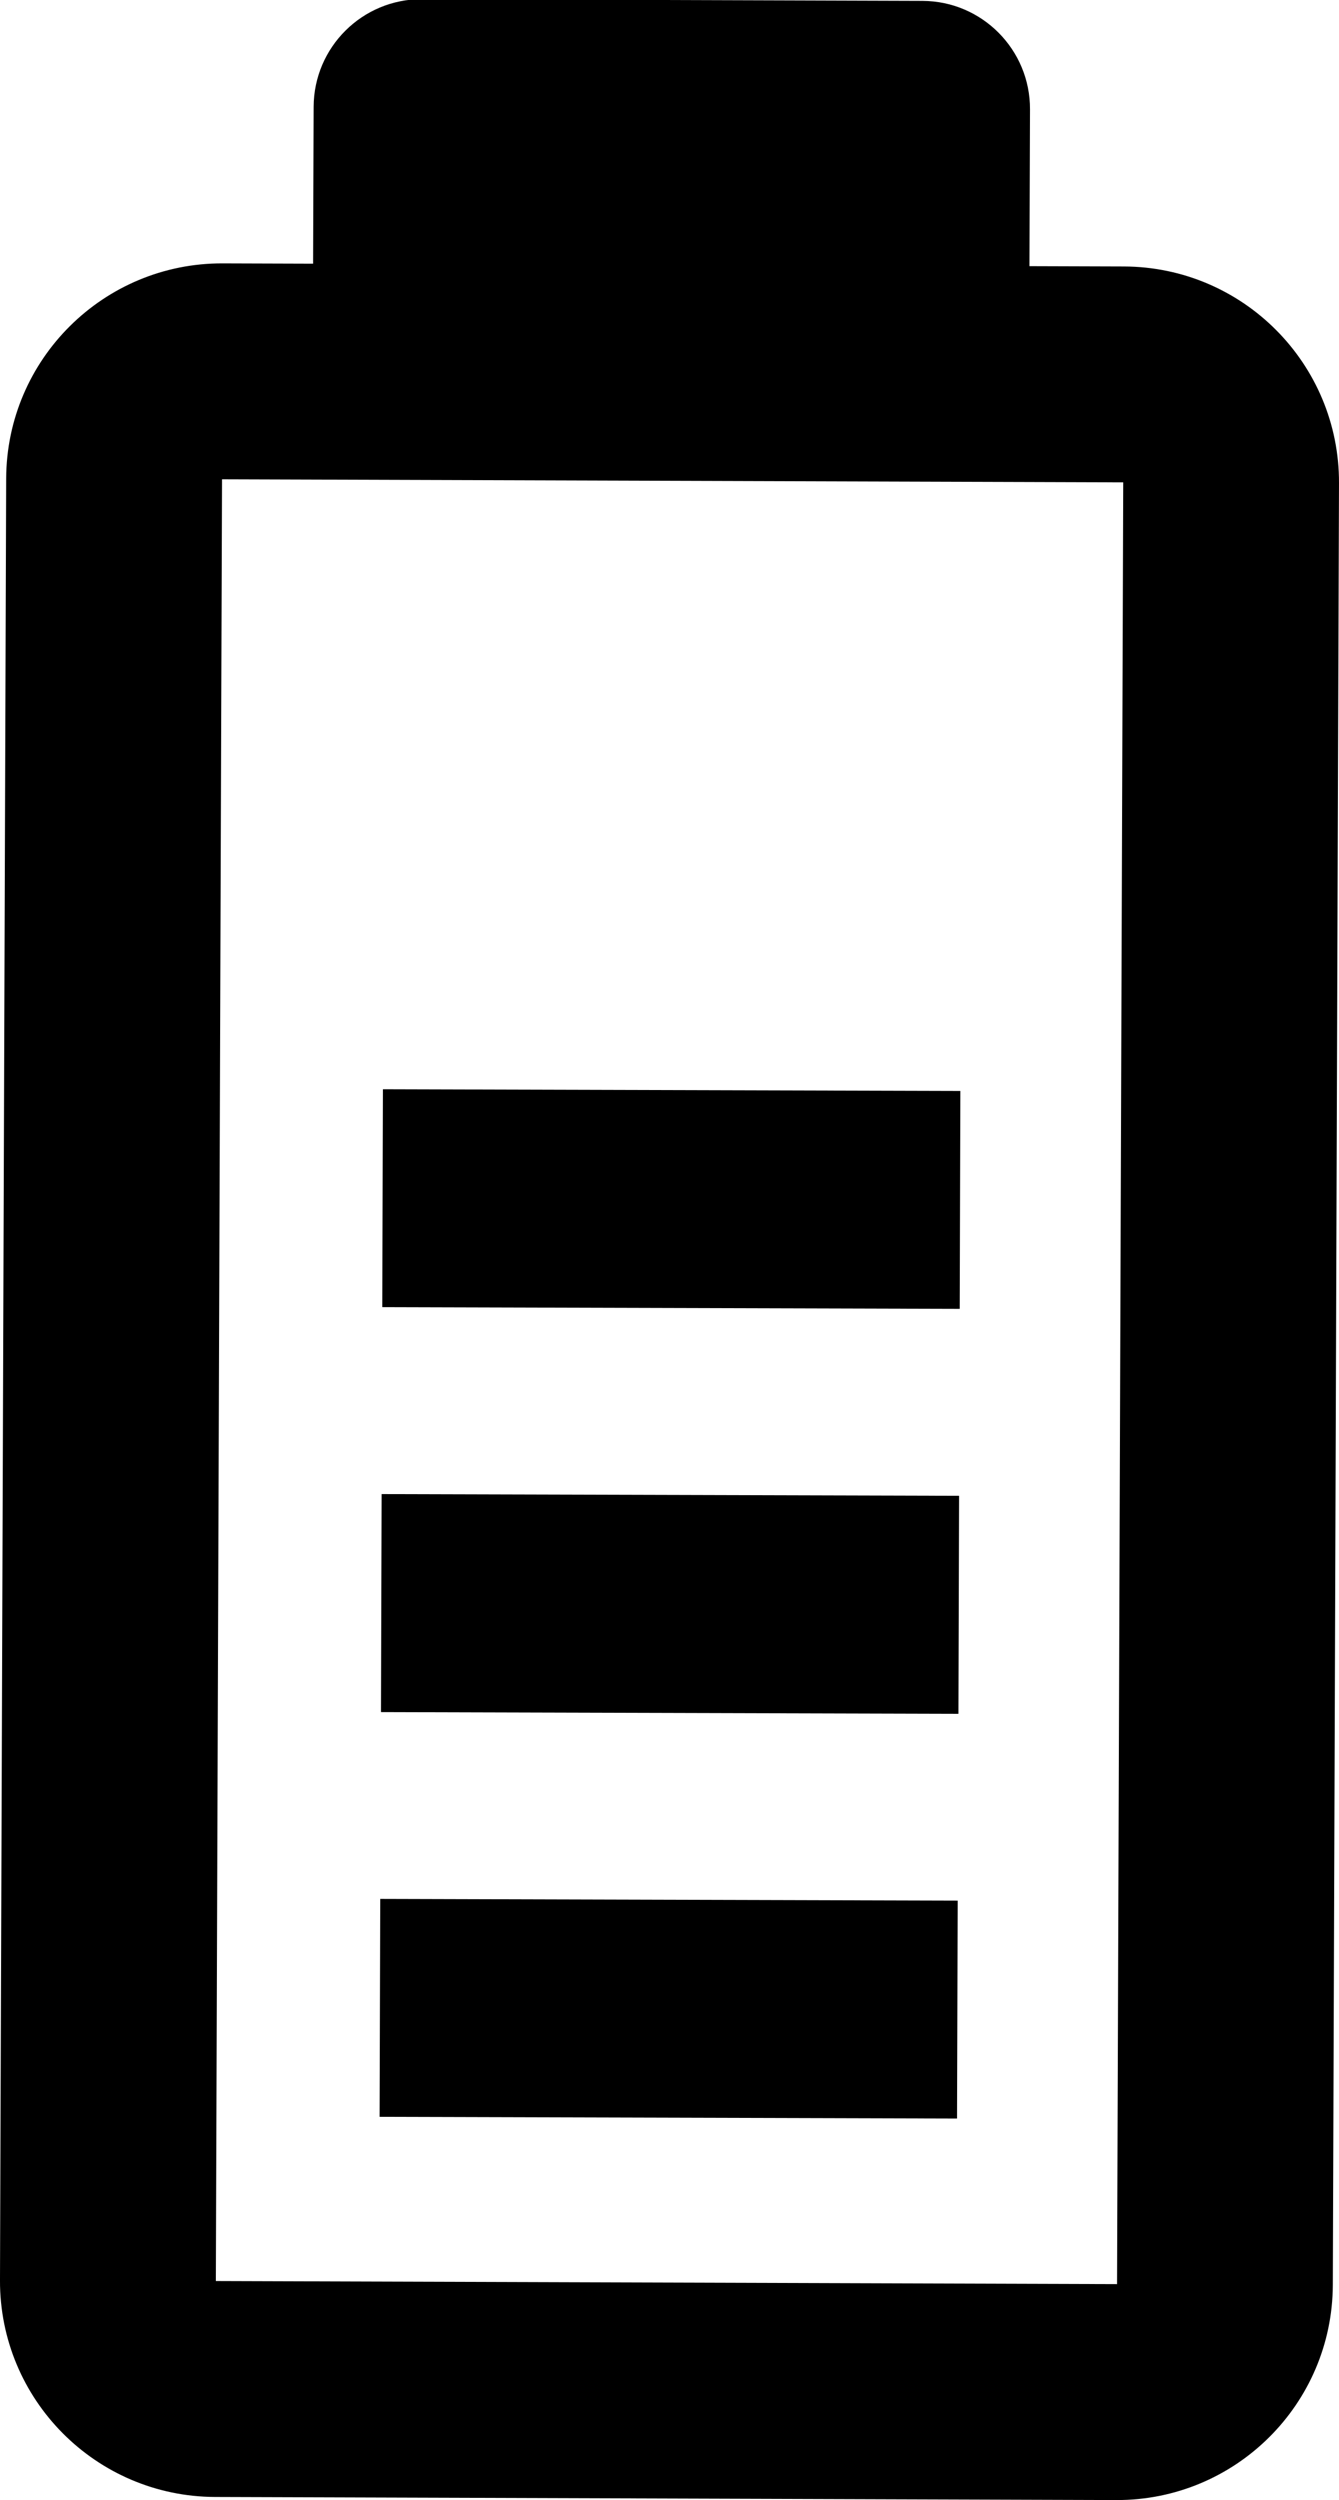 <svg id="battery-icon" class="battery-icon" xmlns="http://www.w3.org/2000/svg" x="0px" y="0px" 
	 viewBox="231.532 225.625 146.339 273.073"
	 enable-background="new 231.532 225.625 146.339 273.073" xml:space="preserve">
	<path d="M265.81,237.29l-0.06,17.136l-9.872-0.034c-13.026-0.045-23.626,10.478-23.671,23.501l-0.676,196.803
		c-0.044,13.028,10.483,23.621,23.509,23.666l98.49,0.338c13.023,0.044,23.62-10.476,23.665-23.504l0.675-196.801
		c0.045-13.023-10.479-23.618-23.503-23.663l-10.326-0.035l0.059-17.136c0.022-6.515-5.244-11.817-11.752-11.839l-54.693-0.188
		C271.135,225.51,265.833,230.775,265.81,237.29z M354.289,278.313l-0.675,196.801l-98.492-0.338l0.676-196.801L354.289,278.313
		L354.289,278.313z"/>
	<rect x="292.573" y="413.279" transform="matrix(-0.003 1 -1 -0.003 750.354 141.893)" width="23.803" height="63.108"/>
	<rect x="292.719" y="369.086" transform="matrix(-0.003 1 -1 -0.003 706.314 97.396)" width="23.814" height="63.109"/>
	<rect x="292.878" y="324.893" transform="matrix(-0.003 1 -1 -0.003 662.262 52.885)" width="23.8" height="63.109"/>
</svg>
